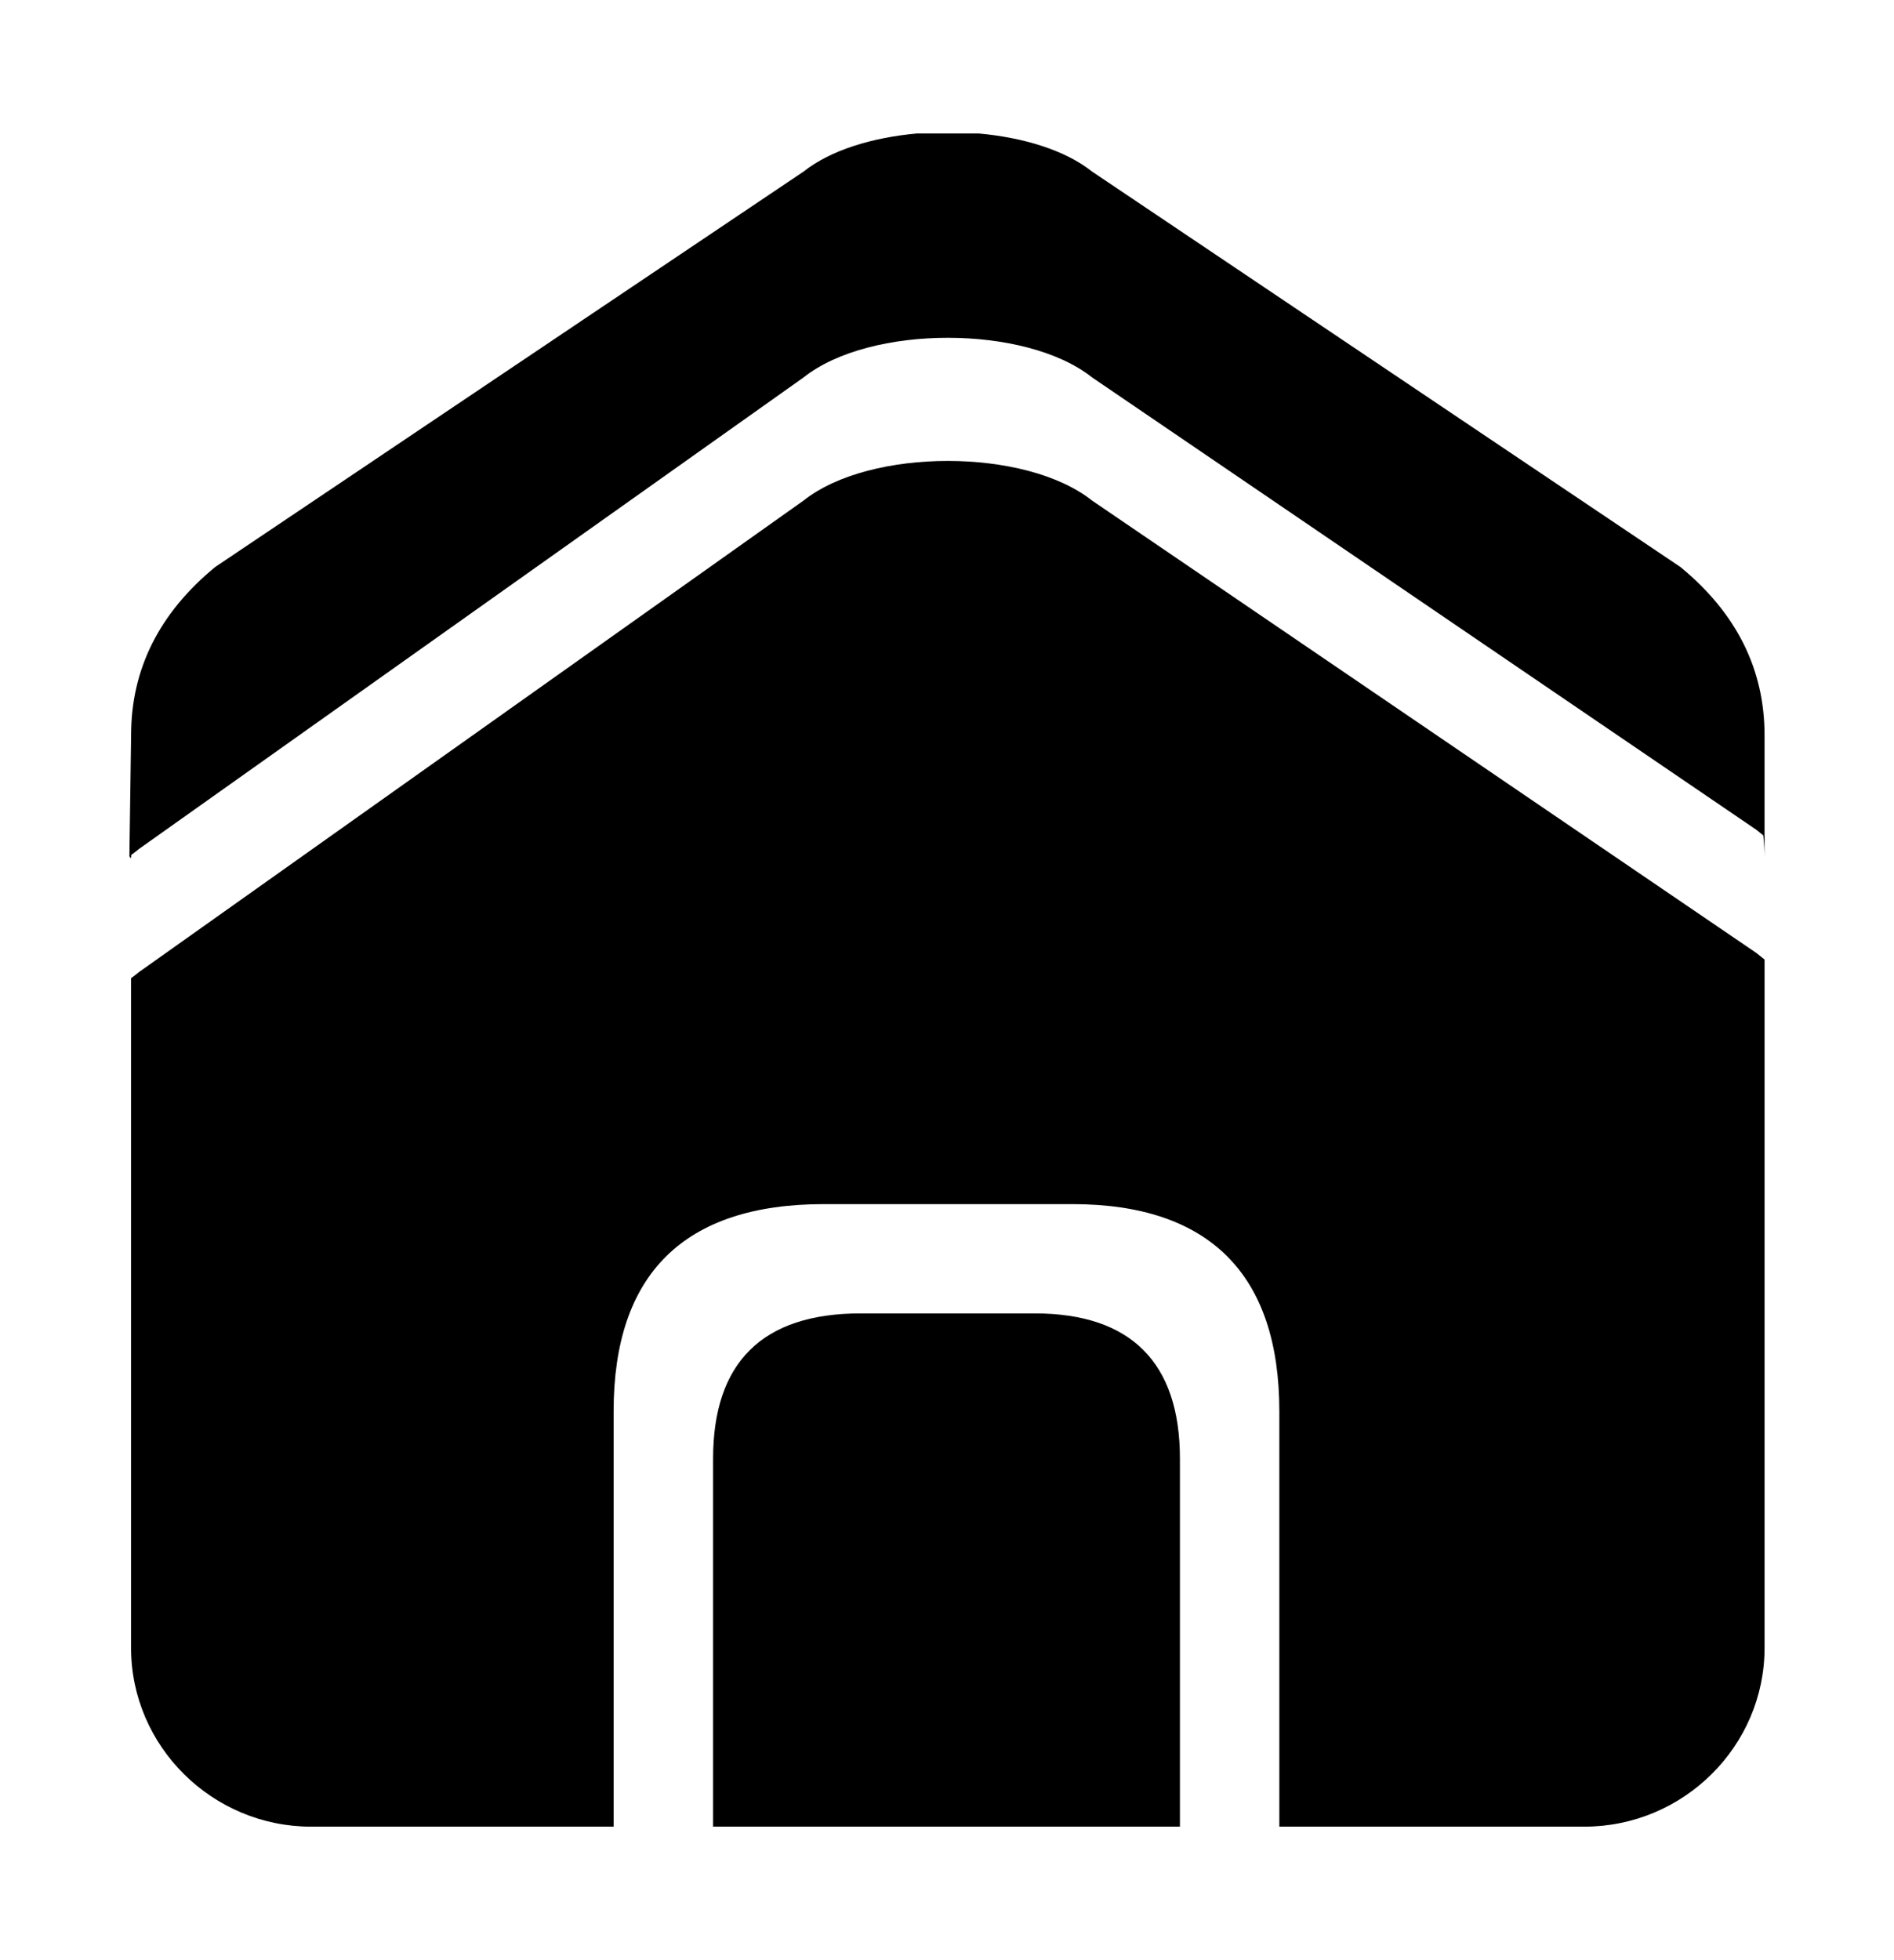 <?xml version="1.0" ?>
<svg xmlns="http://www.w3.org/2000/svg" xmlns:ev="http://www.w3.org/2001/xml-events" xmlns:xlink="http://www.w3.org/1999/xlink" baseProfile="full" enable-background="new 0 0 100 100" height="600px" version="1.1" viewBox="0 0 100 100" width="580px" x="0px" xml:space="preserve" y="0px">
	<defs/>
	<path d="M 6.932,43.395 C 7.061,43.299 7.193,43.201 7.354,43.068 L 42.434,18.19 C 45.942,15.407 54.145,15.407 57.654,18.19 L 92.733,42.069 C 92.871,42.183 92.987,42.274 93.099,42.364 C 93.14,42.758 93.165,43.158 93.165,43.567 L 93.167,42.417 L 93.165,42.417 L 93.165,37.076 C 93.165,33.598 91.686,30.639 88.731,28.205 L 57.653,7.326 C 56.231,6.198 54.034,5.535 51.693,5.322 L 48.395,5.322 C 46.055,5.535 43.857,6.198 42.434,7.326 L 11.355,28.205 C 8.401,30.638 6.922,33.597 6.922,37.076 L 6.832,43.472 L 6.922,43.576 C 6.922,43.515 6.931,43.456 6.932,43.395"/>
	<path d="M 54.633,67.592 L 45.434,67.592 C 40.245,67.592 37.65,70.188 37.65,75.258 L 37.65,94.678 L 62.298,94.678 L 62.298,75.258 C 62.299,70.188 59.703,67.592 54.633,67.592"/>
	<path d="M 92.731,48.568 L 57.652,24.689 C 54.142,21.906 45.94,21.906 42.432,24.689 L 7.352,49.568 C 7.187,49.704 7.051,49.805 6.92,49.902 L 6.92,64.524 L 6.92,85.245 C 6.92,90.434 11.201,94.679 16.433,94.679 L 23.849,94.679 L 32.398,94.679 L 32.398,72.756 C 32.398,65.526 36.099,61.824 43.498,61.824 L 56.614,61.824 C 63.845,61.824 67.547,65.525 67.547,72.756 L 67.547,94.678 L 76.235,94.678 L 83.652,94.678 C 88.884,94.678 93.166,90.434 93.166,85.244 L 93.166,64.523 L 93.166,48.916 C 93.032,48.813 92.895,48.702 92.731,48.568"/>
</svg>
